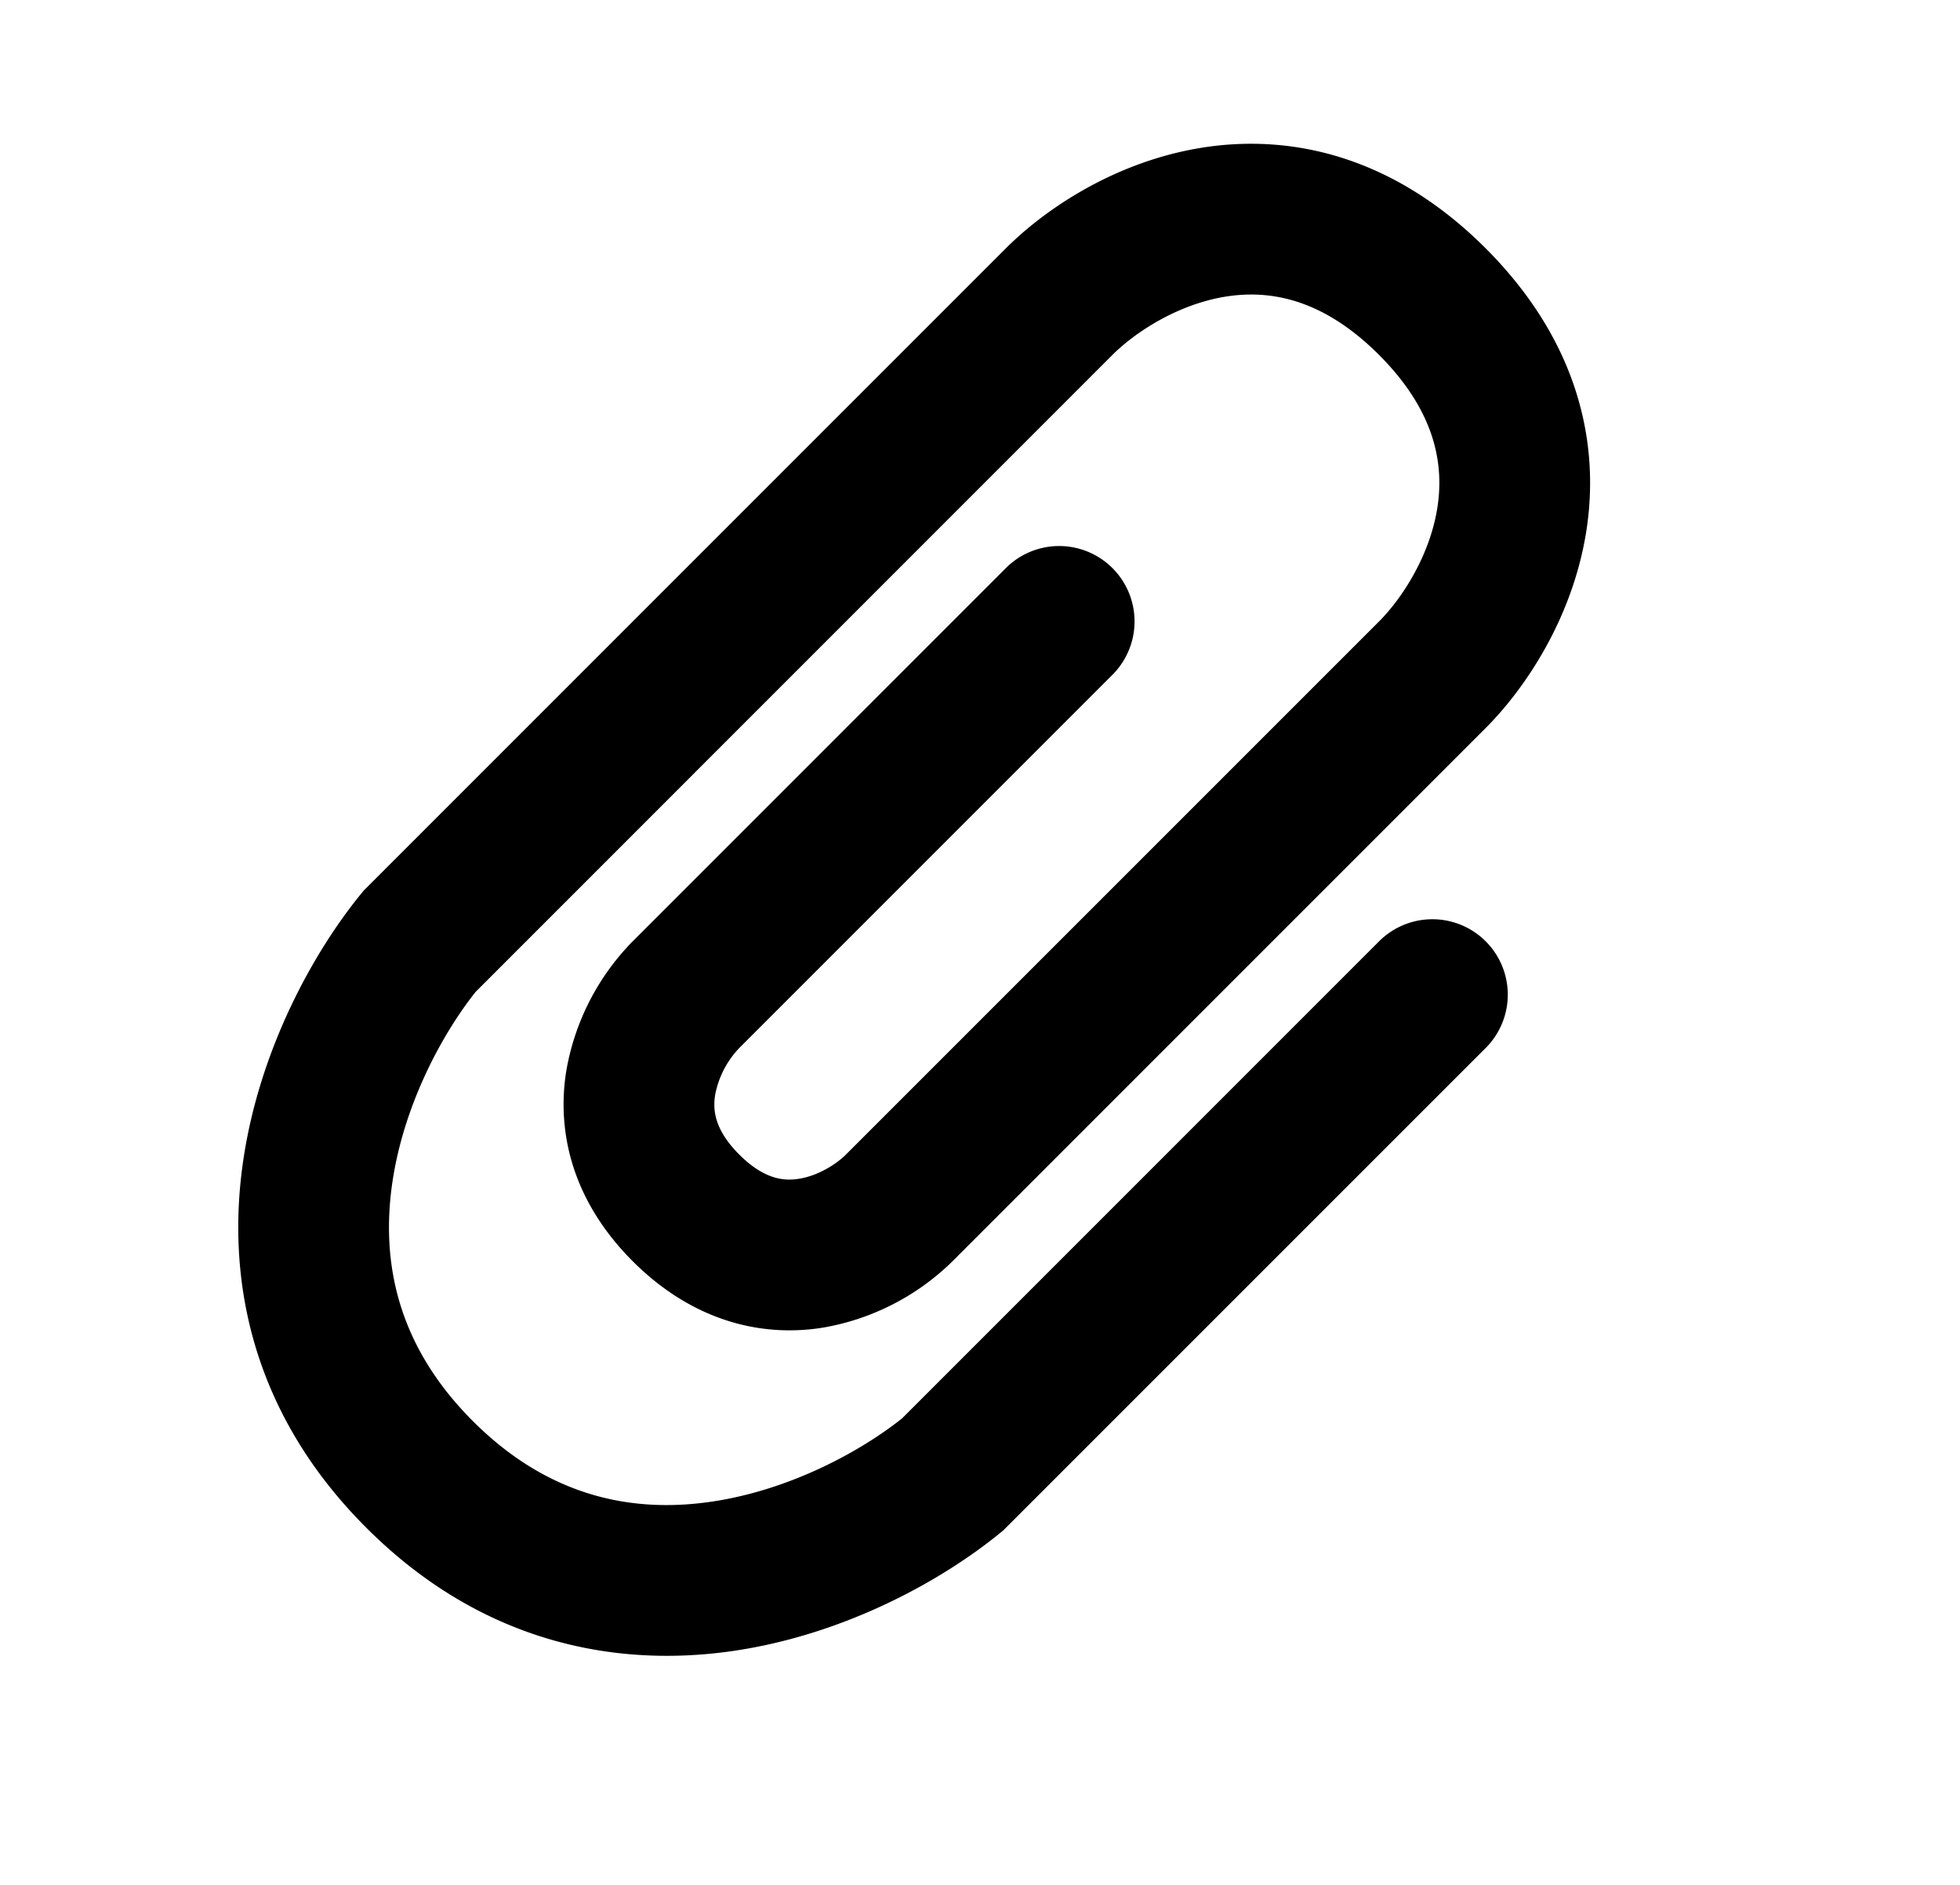 <svg viewBox="0 0 26 25" xmlns="http://www.w3.org/2000/svg"><path d="M15.931 1.961c1.2-.195 2.556.112 3.776 1.332 1.22 1.22 1.527 2.576 1.332 3.776-.186 1.138-.806 2.062-1.332 2.588l-7.071 7.071a3.233 3.233 0 01-1.713.88c-.82.134-1.733-.084-2.53-.88-.796-.796-1.014-1.71-.88-2.53a3.233 3.233 0 01.88-1.713l4.95-4.95a1 1 0 111.414 1.415l-4.95 4.95a1.232 1.232 0 00-.32.62c-.032.193-.015.459.32.794.336.335.6.352.794.32.256-.04.498-.198.62-.32l7.072-7.071c.3-.3.668-.86.772-1.496.093-.573-.013-1.28-.772-2.04-.76-.76-1.467-.865-2.04-.772-.636.104-1.196.473-1.496.772L6.31 13.155c-.435.545-.956 1.493-1.107 2.54-.147 1.025.053 2.137 1.07 3.154 1.017 1.017 2.13 1.218 3.154 1.07 1.047-.151 1.995-.672 2.54-1.107l6.327-6.327a1 1 0 011.414 1.415l-6.4 6.399-.038.031c-.757.62-2.053 1.352-3.557 1.569-1.55.223-3.325-.107-4.854-1.636C3.33 18.735 3 16.96 3.224 15.41c.217-1.504.948-2.8 1.568-3.558l.032-.039 8.52-8.52c.526-.526 1.45-1.147 2.588-1.332z"/></svg>